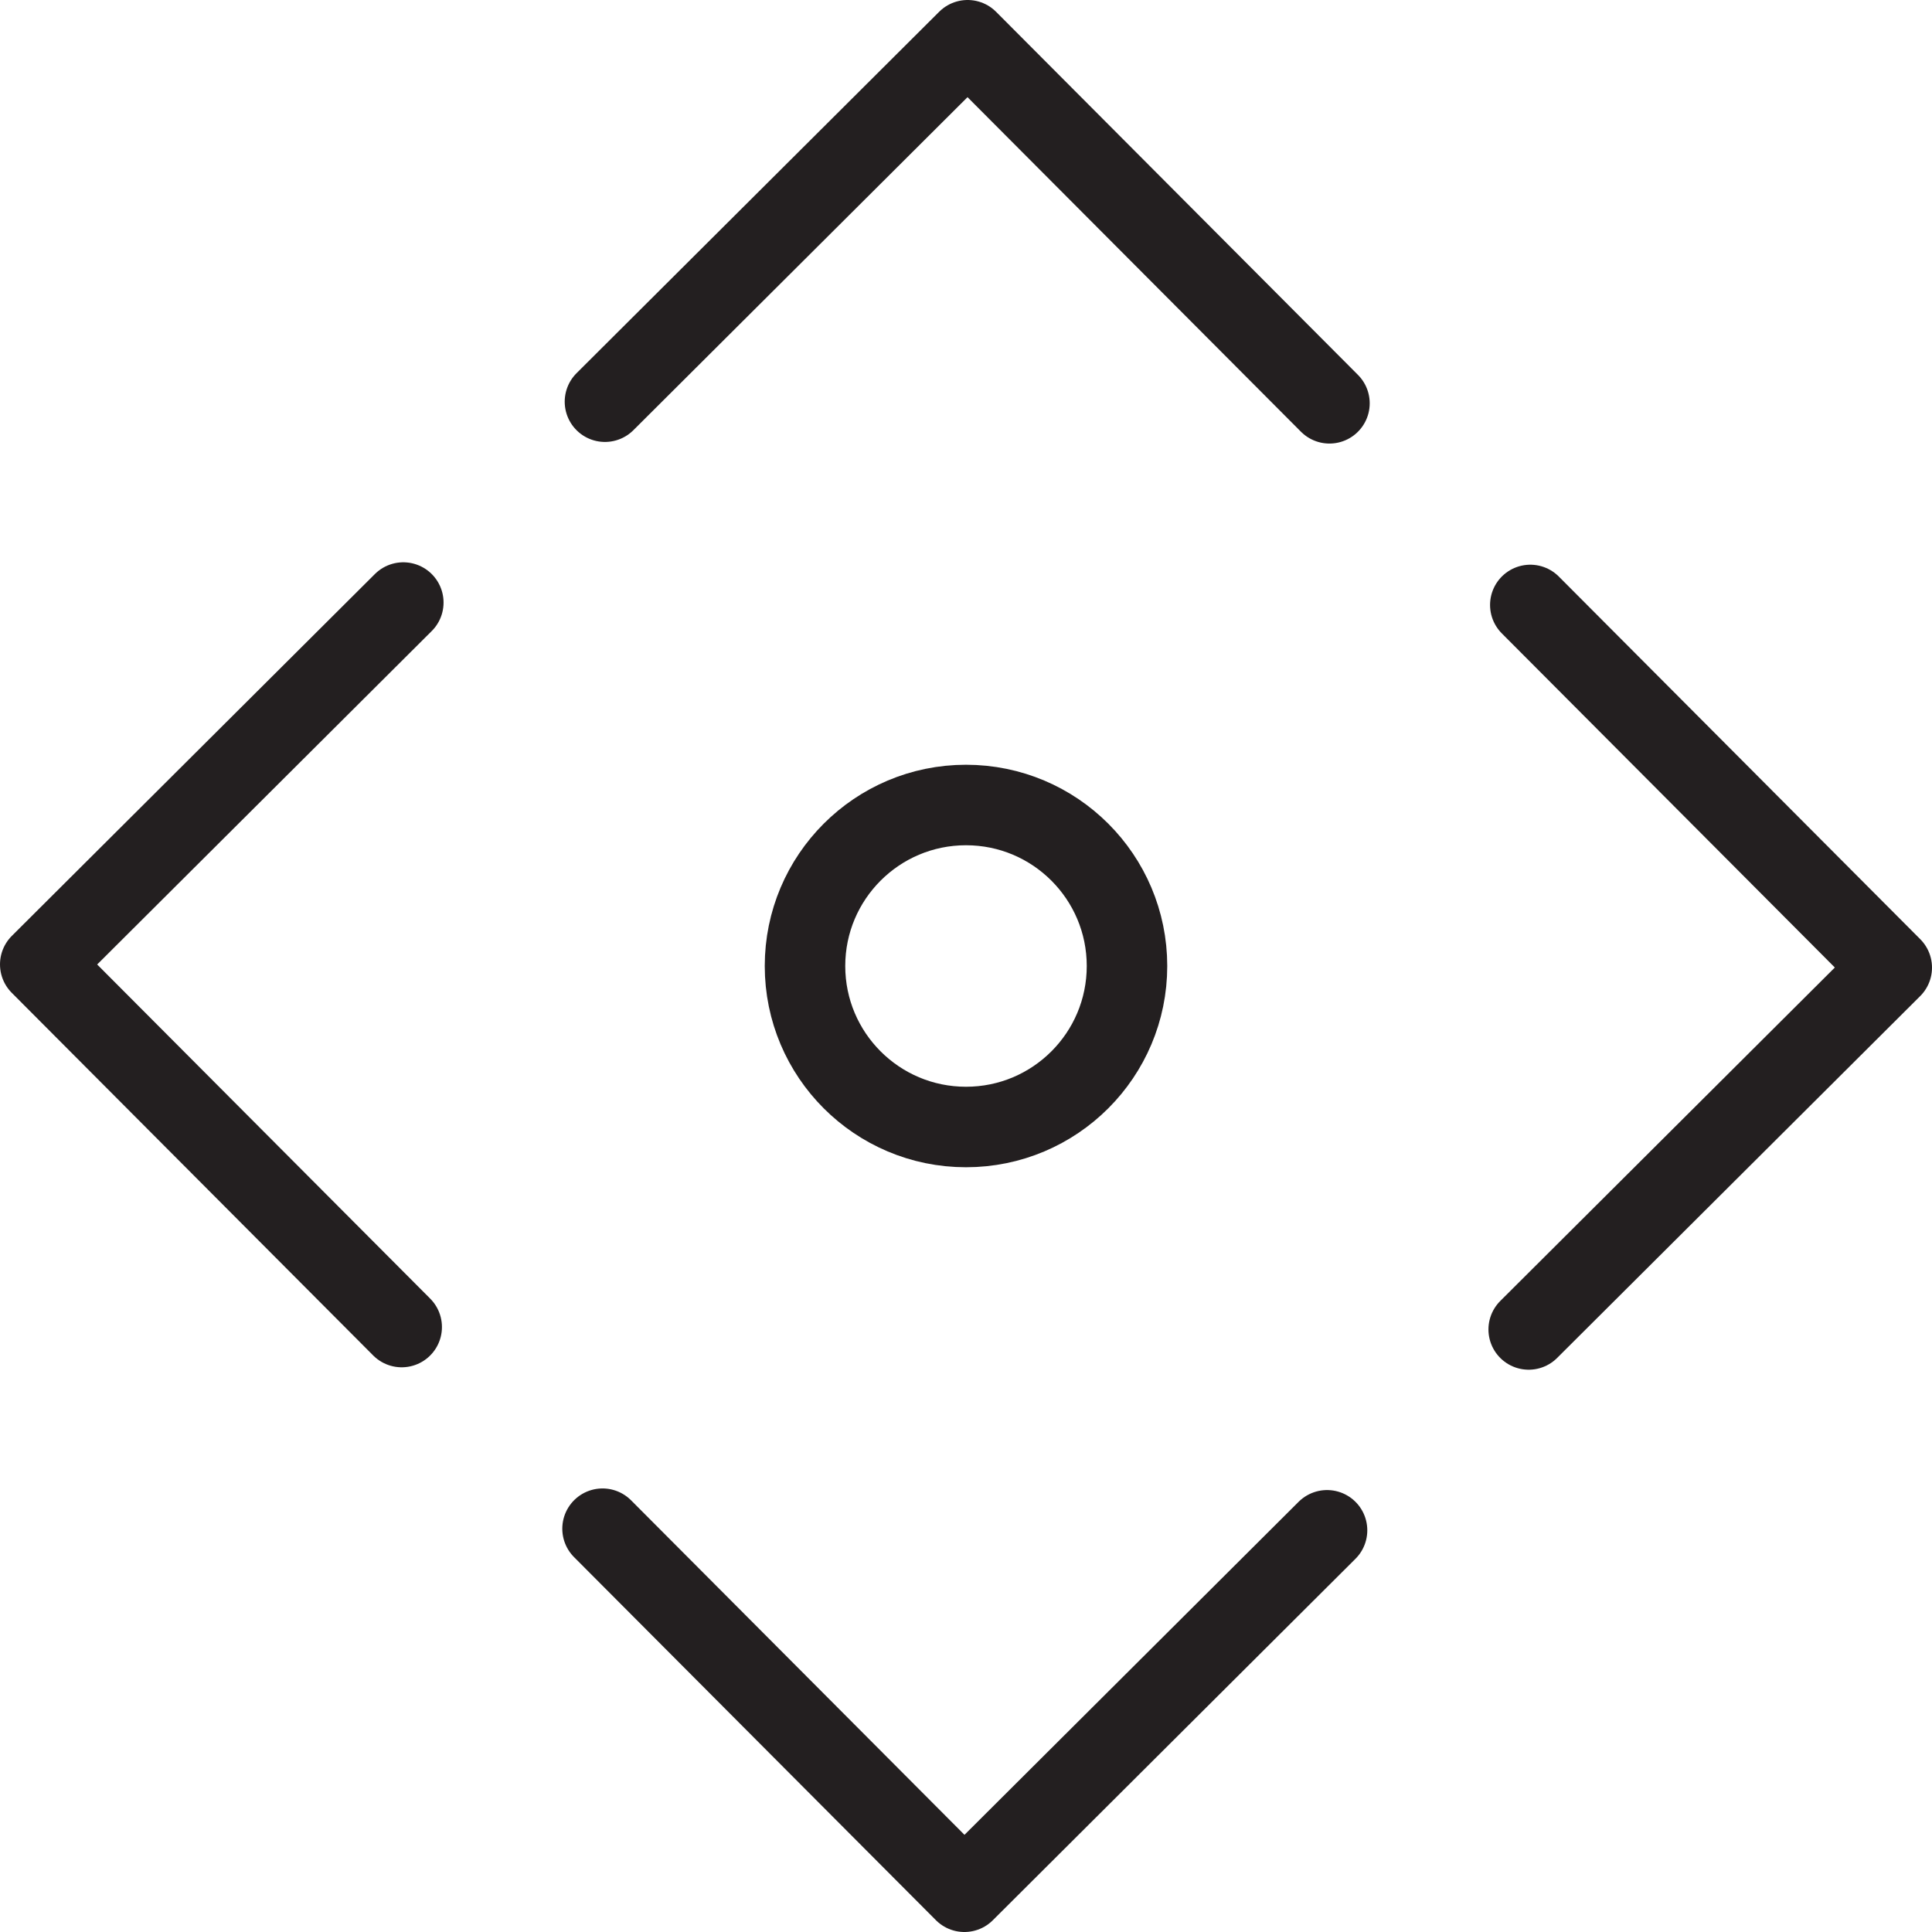 <svg version="1.1" viewBox="0 0 48 48" xmlns="http://www.w3.org/2000/svg" xmlns:xlink="http://www.w3.org/1999/xlink" overflow="hidden"><defs></defs><g id="icons"><circle cx="24" cy="24" r="4" stroke="#231F20" stroke-width="2" stroke-linecap="round" stroke-linejoin="round" fill="none"/><path d=" M 38.02 15.03 L 47 24.04 L 37.98 33.03" stroke="#231F20" stroke-width="2" stroke-linecap="round" stroke-linejoin="round" fill="none"/><path d=" M 9.98 32.97 L 1 23.96 L 10.02 14.97" stroke="#231F20" stroke-width="2" stroke-linecap="round" stroke-linejoin="round" fill="none"/><path d=" M 15.03 9.98 L 24.04 1 L 33.03 10.02" stroke="#231F20" stroke-width="2" stroke-linecap="round" stroke-linejoin="round" fill="none"/><path d=" M 14.97 37.98 L 23.96 47 L 32.97 38.02" stroke="#231F20" stroke-width="2" stroke-linecap="round" stroke-linejoin="round" fill="none"/></g></svg>